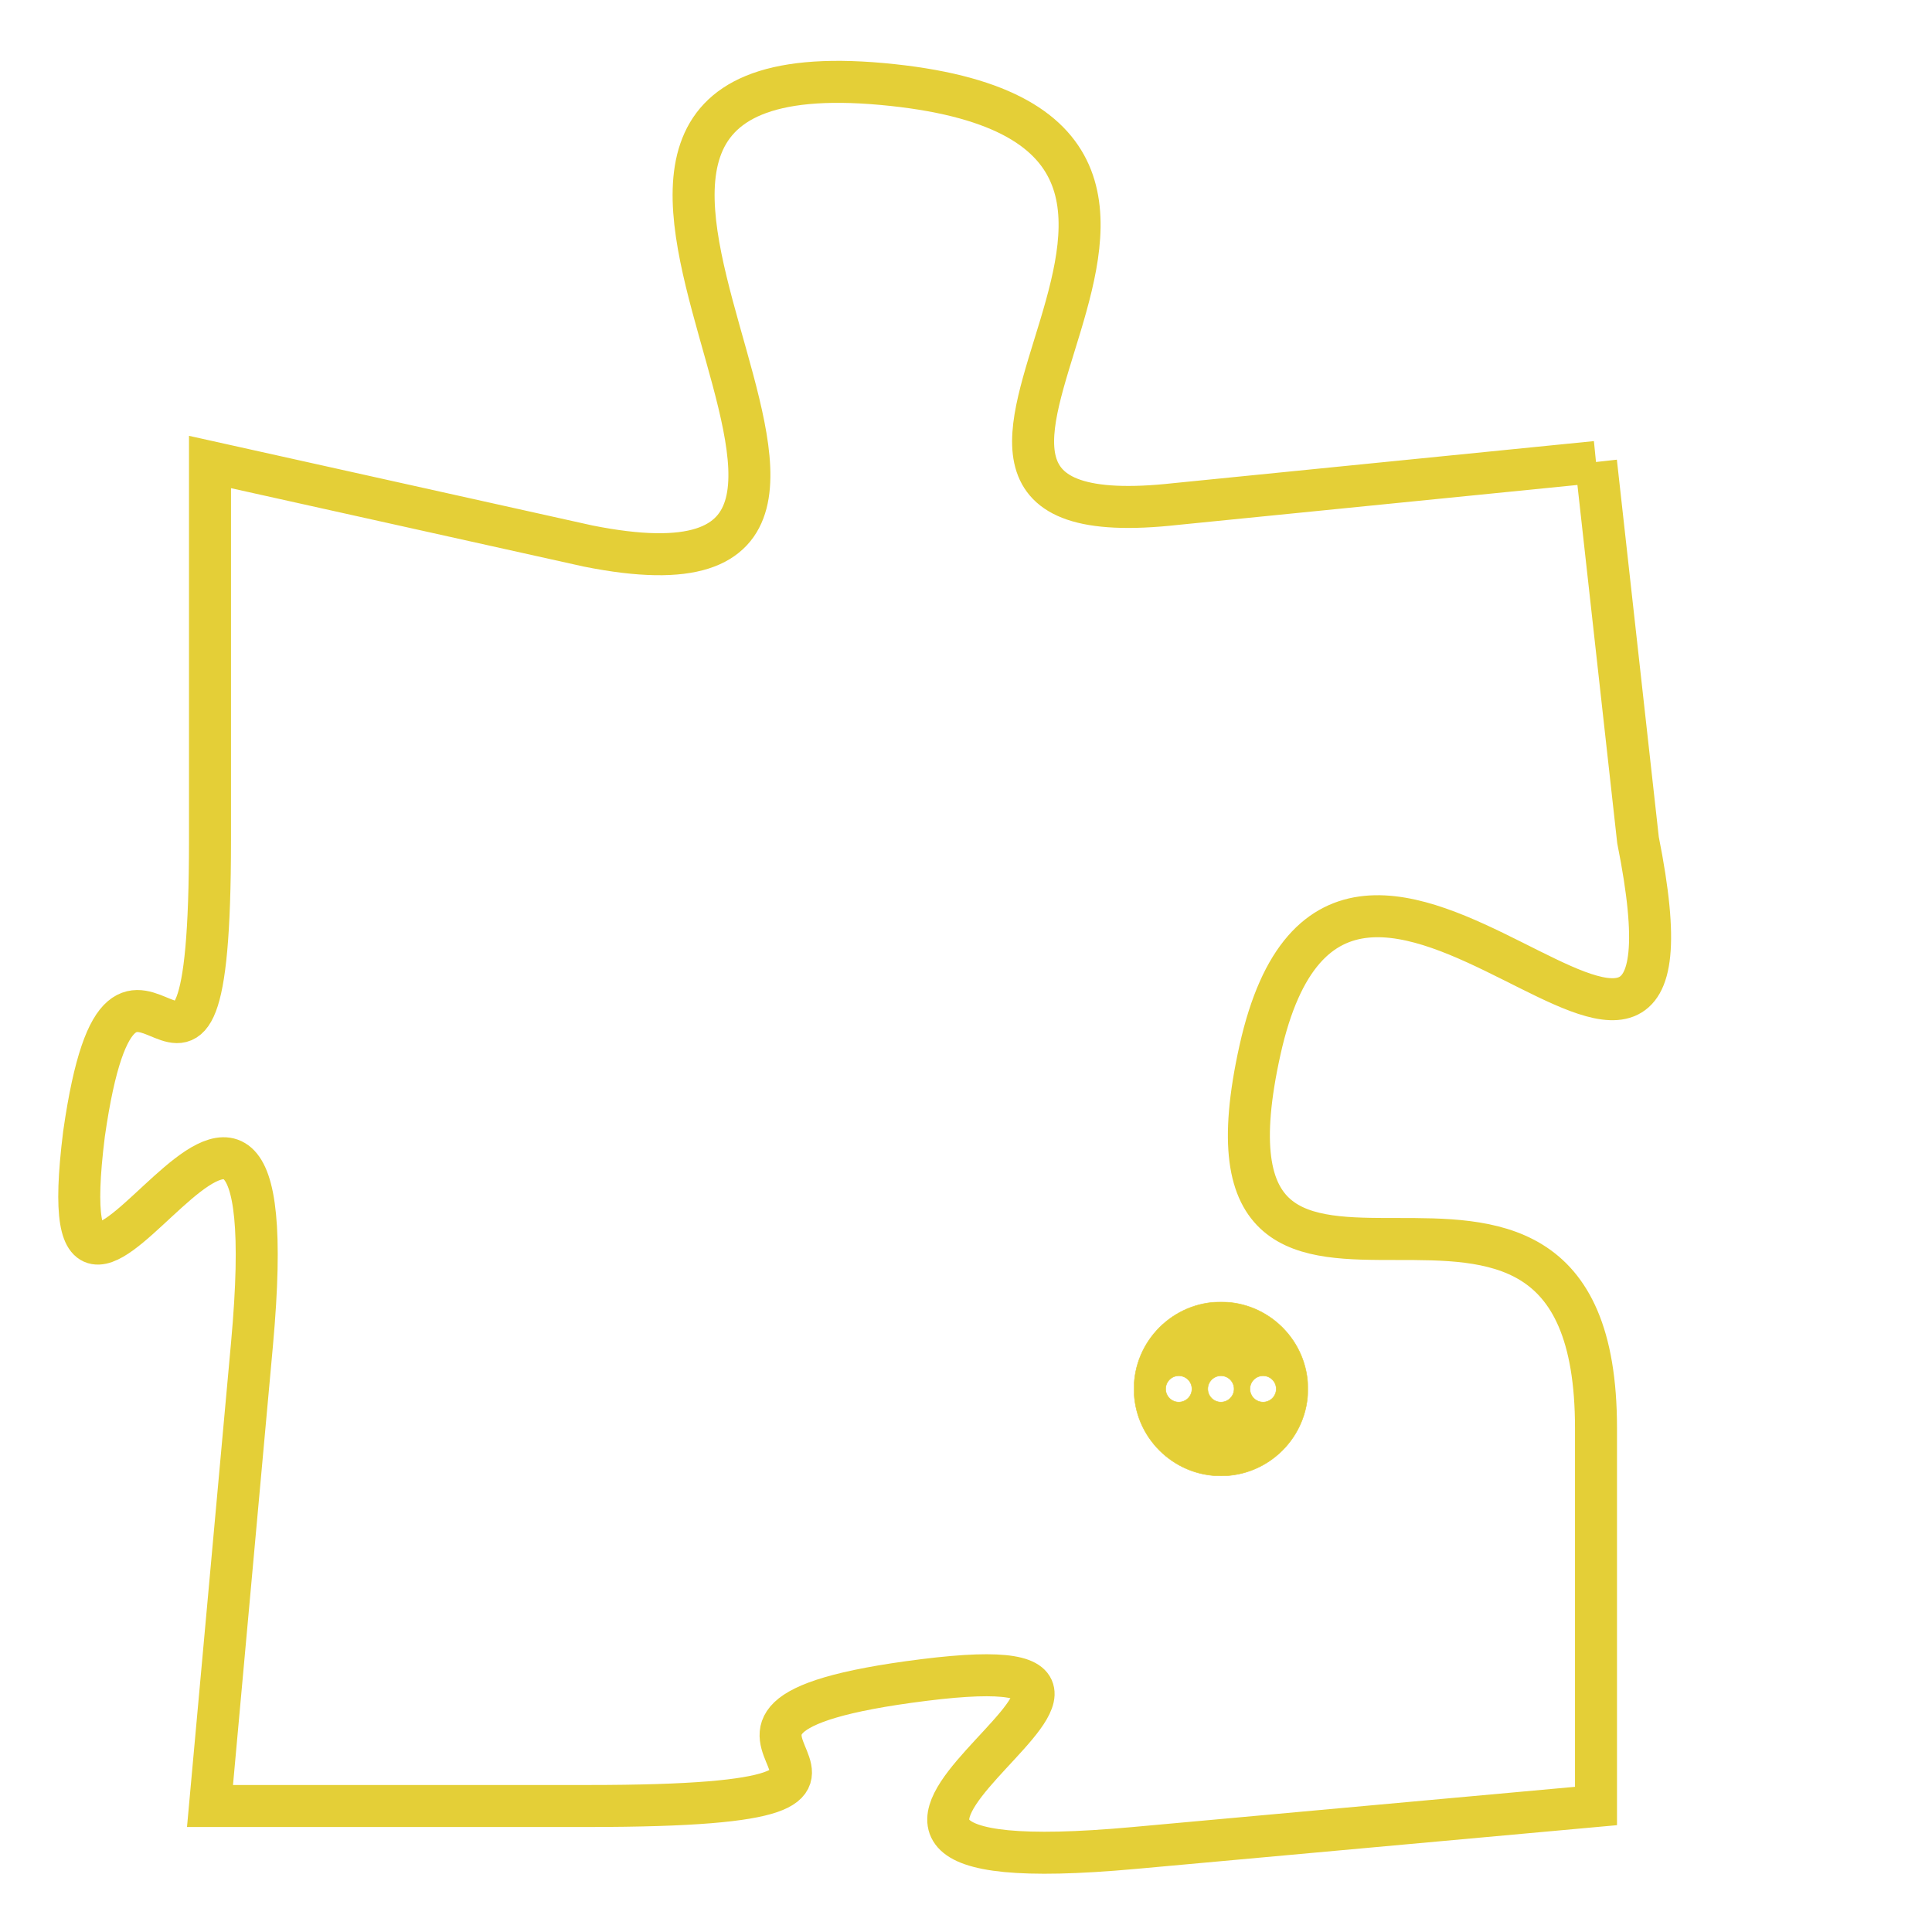 <svg version="1.1" xmlns="http://www.w3.org/2000/svg" xmlns:xlink="http://www.w3.org/1999/xlink" fill="transparent" x="0" y="0" width="350" height="350" preserveAspectRatio="xMinYMin slice"><style type="text/css">.links{fill:transparent;stroke: #E4CF37;}.links:hover{fill:#63D272; opacity:0.4;}</style><defs><g id="allt"><path id="t324" d="M2145,64 L2135,65 C2126,66 2139,56 2128,55 C2117,54 2131,68 2121,66 L2112,64 2112,64 L2112,73 C2112,82 2110,73 2109,80 C2108,88 2114,74 2113,85 L2112,96 2112,96 L2121,96 C2131,96 2121,94 2129,93 C2137,92 2123,98 2134,97 L2145,96 2145,96 L2145,87 C2145,78 2135,87 2137,78 C2139,69 2148,83 2146,73 L2145,64"/></g><clipPath id="c" clipRule="evenodd" fill="transparent"><use href="#t324"/></clipPath></defs><svg viewBox="2107 53 42 46" preserveAspectRatio="xMinYMin meet"><svg width="4380" height="2430"><g><image crossorigin="anonymous" x="0" y="0" href="https://nftpuzzle.license-token.com/assets/completepuzzle.svg" width="100%" height="100%" /><g class="links"><use href="#t324"/></g></g></svg><svg x="2134" y="84" height="9%" width="9%" viewBox="0 0 330 330"><g><a xlink:href="https://nftpuzzle.license-token.com/" class="links"><title>See the most innovative NFT based token software licensing project</title><path fill="#E4CF37" id="more" d="M165,0C74.019,0,0,74.019,0,165s74.019,165,165,165s165-74.019,165-165S255.981,0,165,0z M85,190 c-13.785,0-25-11.215-25-25s11.215-25,25-25s25,11.215,25,25S98.785,190,85,190z M165,190c-13.785,0-25-11.215-25-25 s11.215-25,25-25s25,11.215,25,25S178.785,190,165,190z M245,190c-13.785,0-25-11.215-25-25s11.215-25,25-25 c13.785,0,25,11.215,25,25S258.785,190,245,190z"></path></a></g></svg></svg></svg>